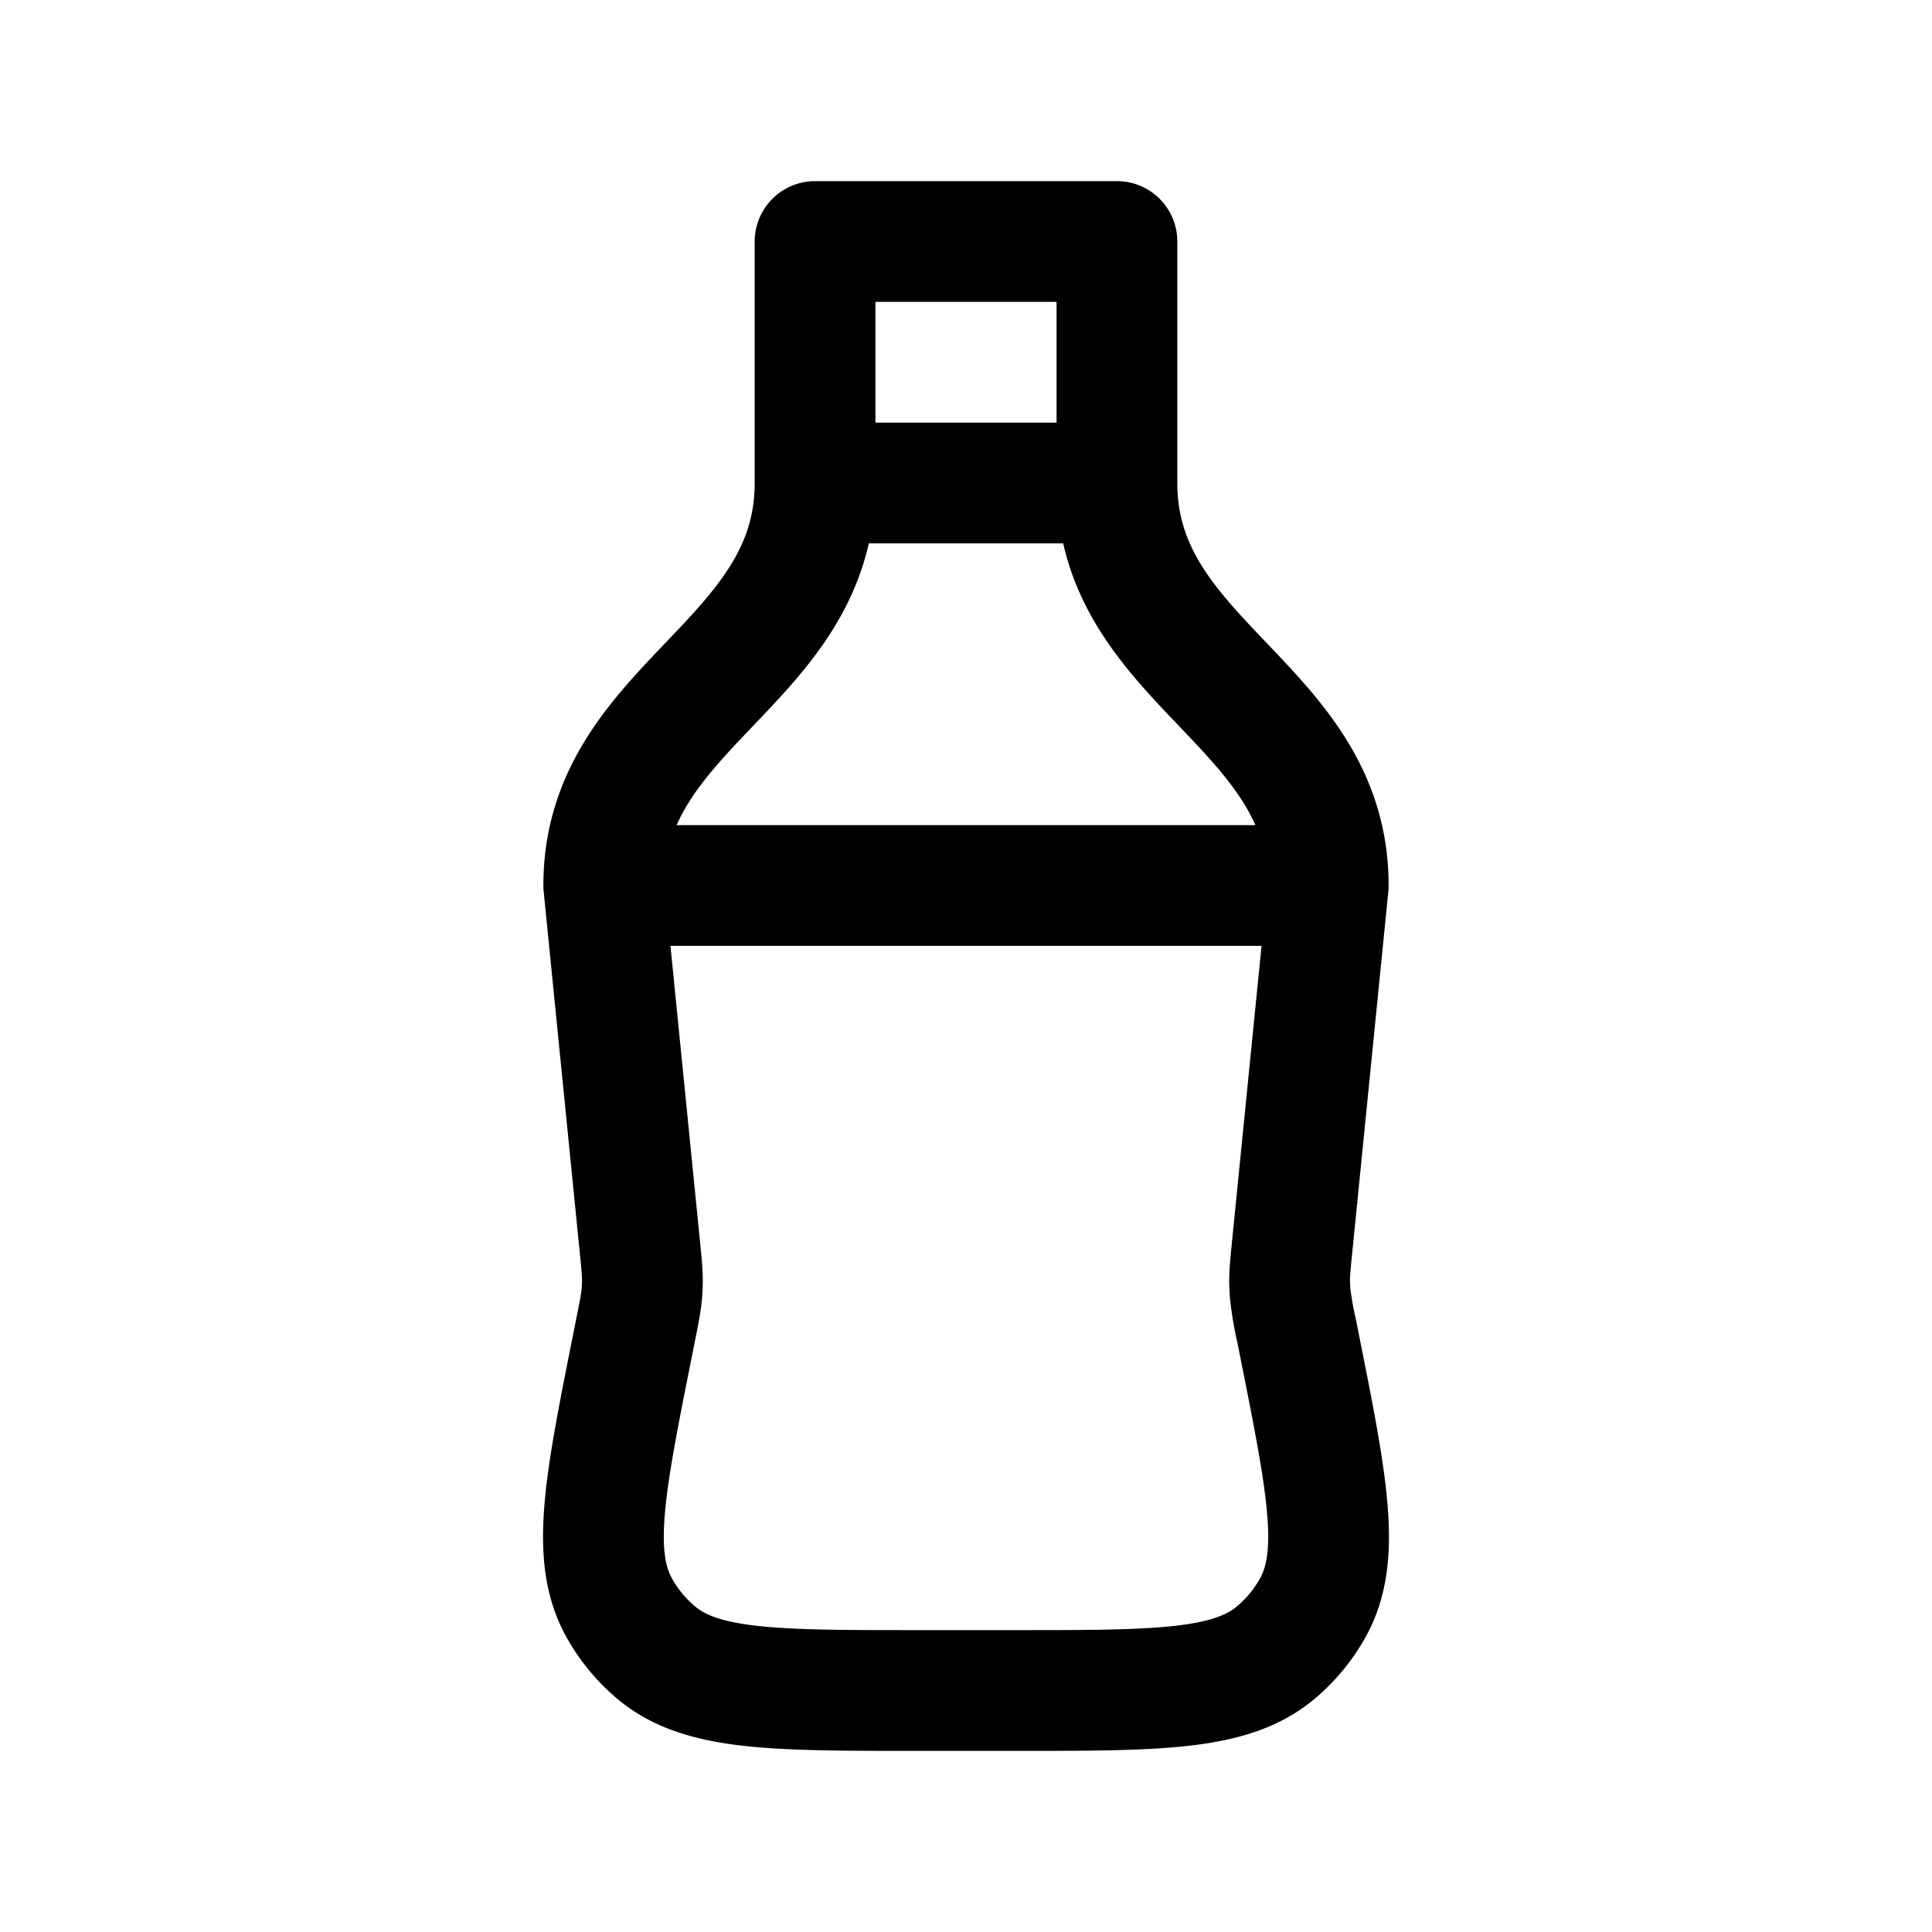 <svg id="plastic" xmlns="http://www.w3.org/2000/svg" fill="none" viewBox="0 0 24 24">
    <path stroke="currentColor" stroke-linecap="round" stroke-linejoin="round" stroke-width="1.5"
          d="M7.5 11c0-2.25 2.625-2.75 2.625-5M7.5 11h9m-9 0 .446 4.464c.024.238.036.357.034.476q-.002.06-.006.118c-.01.119-.033.236-.08.47l-.033.166c-.351 1.759-.527 2.638-.167 3.282a2 2 0 0 0 .446.544c.561.48 1.458.48 3.251.48h1.218c1.793 0 2.69 0 3.25-.48a2 2 0 0 0 .447-.544c.36-.644.184-1.523-.167-3.282l-.033-.166a4 4 0 0 1-.08-.47l-.006-.118c-.002-.12.01-.238.034-.476L16.5 11m-6.375-5V3h3.75v3m-3.75 0h3.75m2.625 5c0-2.25-2.625-2.75-2.625-5"/>
</svg>